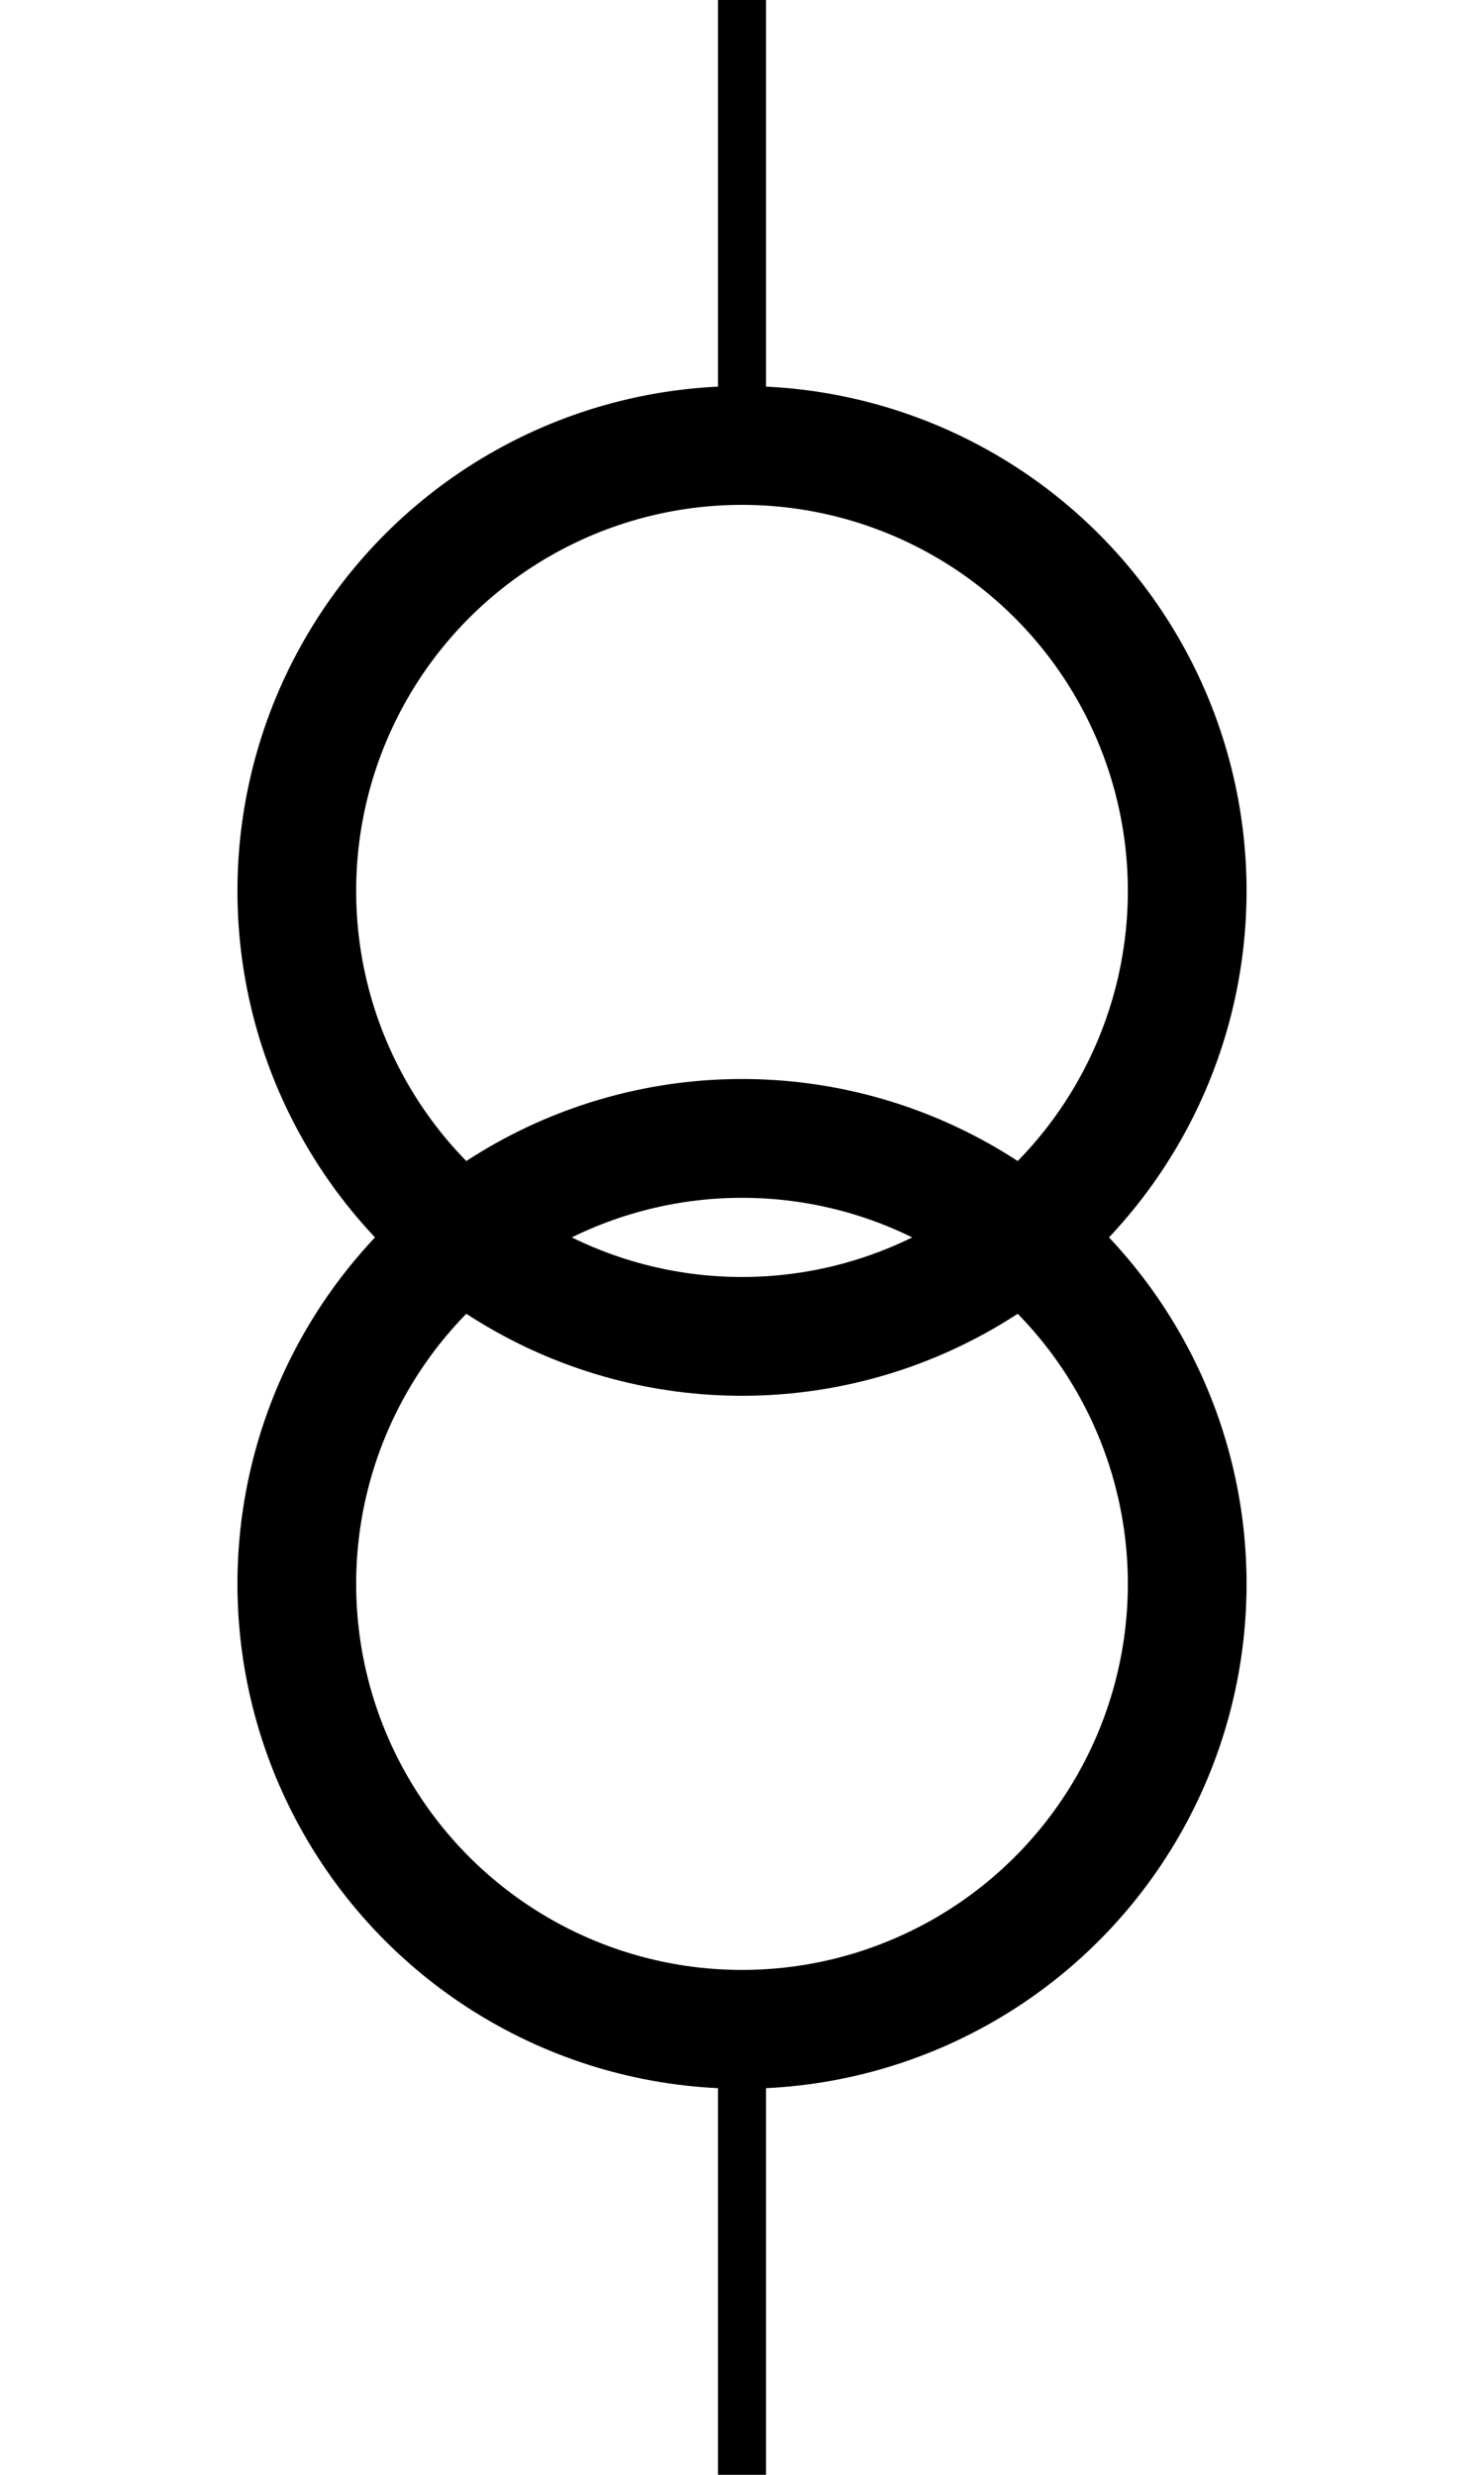 <?xml version='1.0' encoding='UTF-8' standalone='no'?>
<svg xmlns:svg='http://www.w3.org/2000/svg' xmlns='http://www.w3.org/2000/svg' version='1.2' baseProfile='tiny' x='0in' y='0in' width='0.30in' height='0.50in' viewBox='0 0 30 50'>
<g id='schematic'>
<circle class='other' cx='15' cy='18' r='9' fill='none' stroke='#000000' stroke-width='2.4' />
<circle class='other' cx='15' cy='32' r='9' fill='none' stroke='#000000' stroke-width='2.4' />
<line class='pin' id='connector0pin' connectorname='0' x1='15' y1='0' x2='15' y2='9' stroke='#000000' stroke-width='0.972' />
<rect class='terminal' id='connector0terminal' x='15' y='0' width='0' height='0' stroke='none' stroke-width='0' fill='none' />
<line class='pin' id='connector1pin' connectorname='1' x1='15' y1='41' x2='15' y2='50' stroke='#000000' stroke-width='0.972' />
<rect class='terminal' id='connector1terminal' x='15' y='50' width='0' height='0' stroke='none' stroke-width='0' fill='none' />
</g>
</svg>
